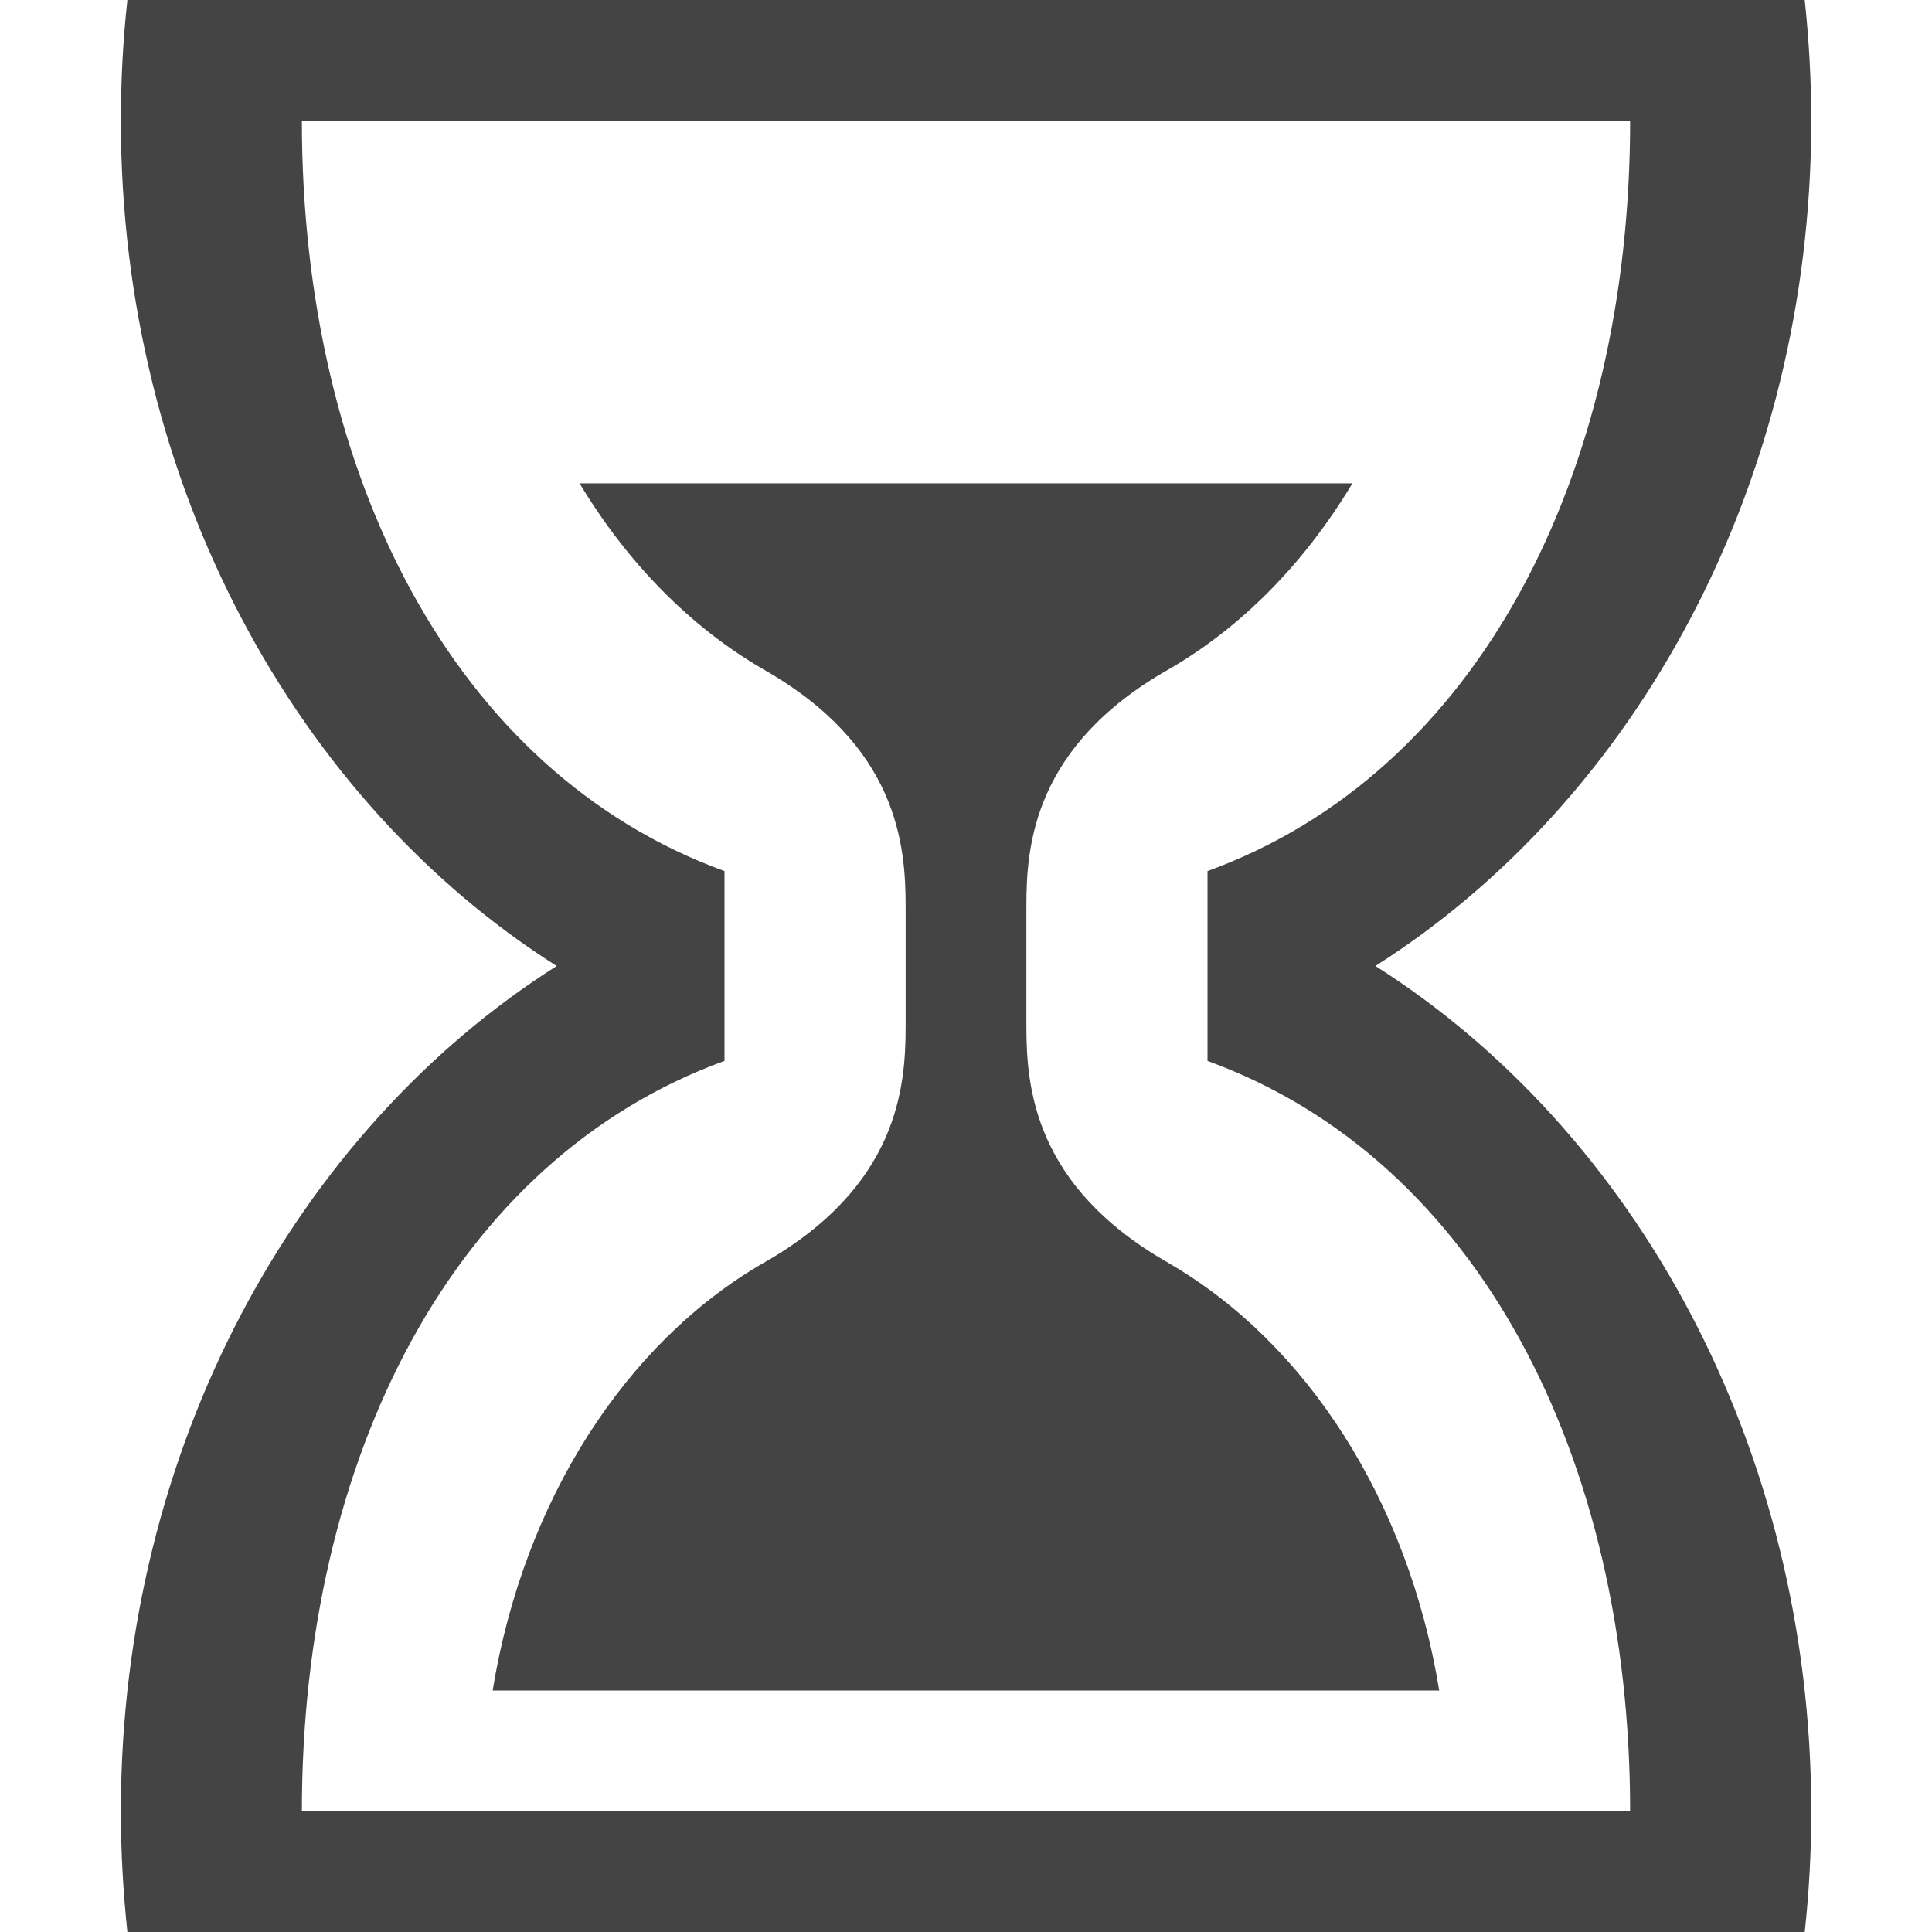 <svg xmlns="http://www.w3.org/2000/svg" viewBox="0 0 16 16">
    <path fill="#444" d="m11.39 8c2.152-1.365 3.61-3.988 3.61-7 0-.339-.019-.672-.054-1h-13.891c-.036.328-.054.661-.054 1 0 3.01 1.457 5.635 3.609 7-2.152 1.365-3.609 3.988-3.609 7 0 .339.019.672.054 1h13.891c.036-.328.054-.661.054-1 0-3.01-1.457-5.635-3.609-7m-8.891 7c0-2.921 1.253-5.397 3.5-6.214v-1.572c-2.247-.817-3.5-3.294-3.5-6.214h11c0 2.921-1.253 5.397-3.5 6.214v1.572c2.247.817 3.5 3.294 3.5 6.214h-11m7.182-4.538c-1.12-.635-1.181-1.459-1.182-1.959v-1c0-.5.059-1.327 1.184-1.963.602-.349 1.122-.88 1.516-1.537h-6.4c.395.657.916 1.188 1.518 1.538 1.12.635 1.181 1.459 1.182 1.959v1c0 .5-.059 1.327-1.184 1.963-1.135.659-1.98 1.964-2.236 3.537h7.839c-.256-1.574-1.102-2.879-2.238-3.538z" />
</svg>